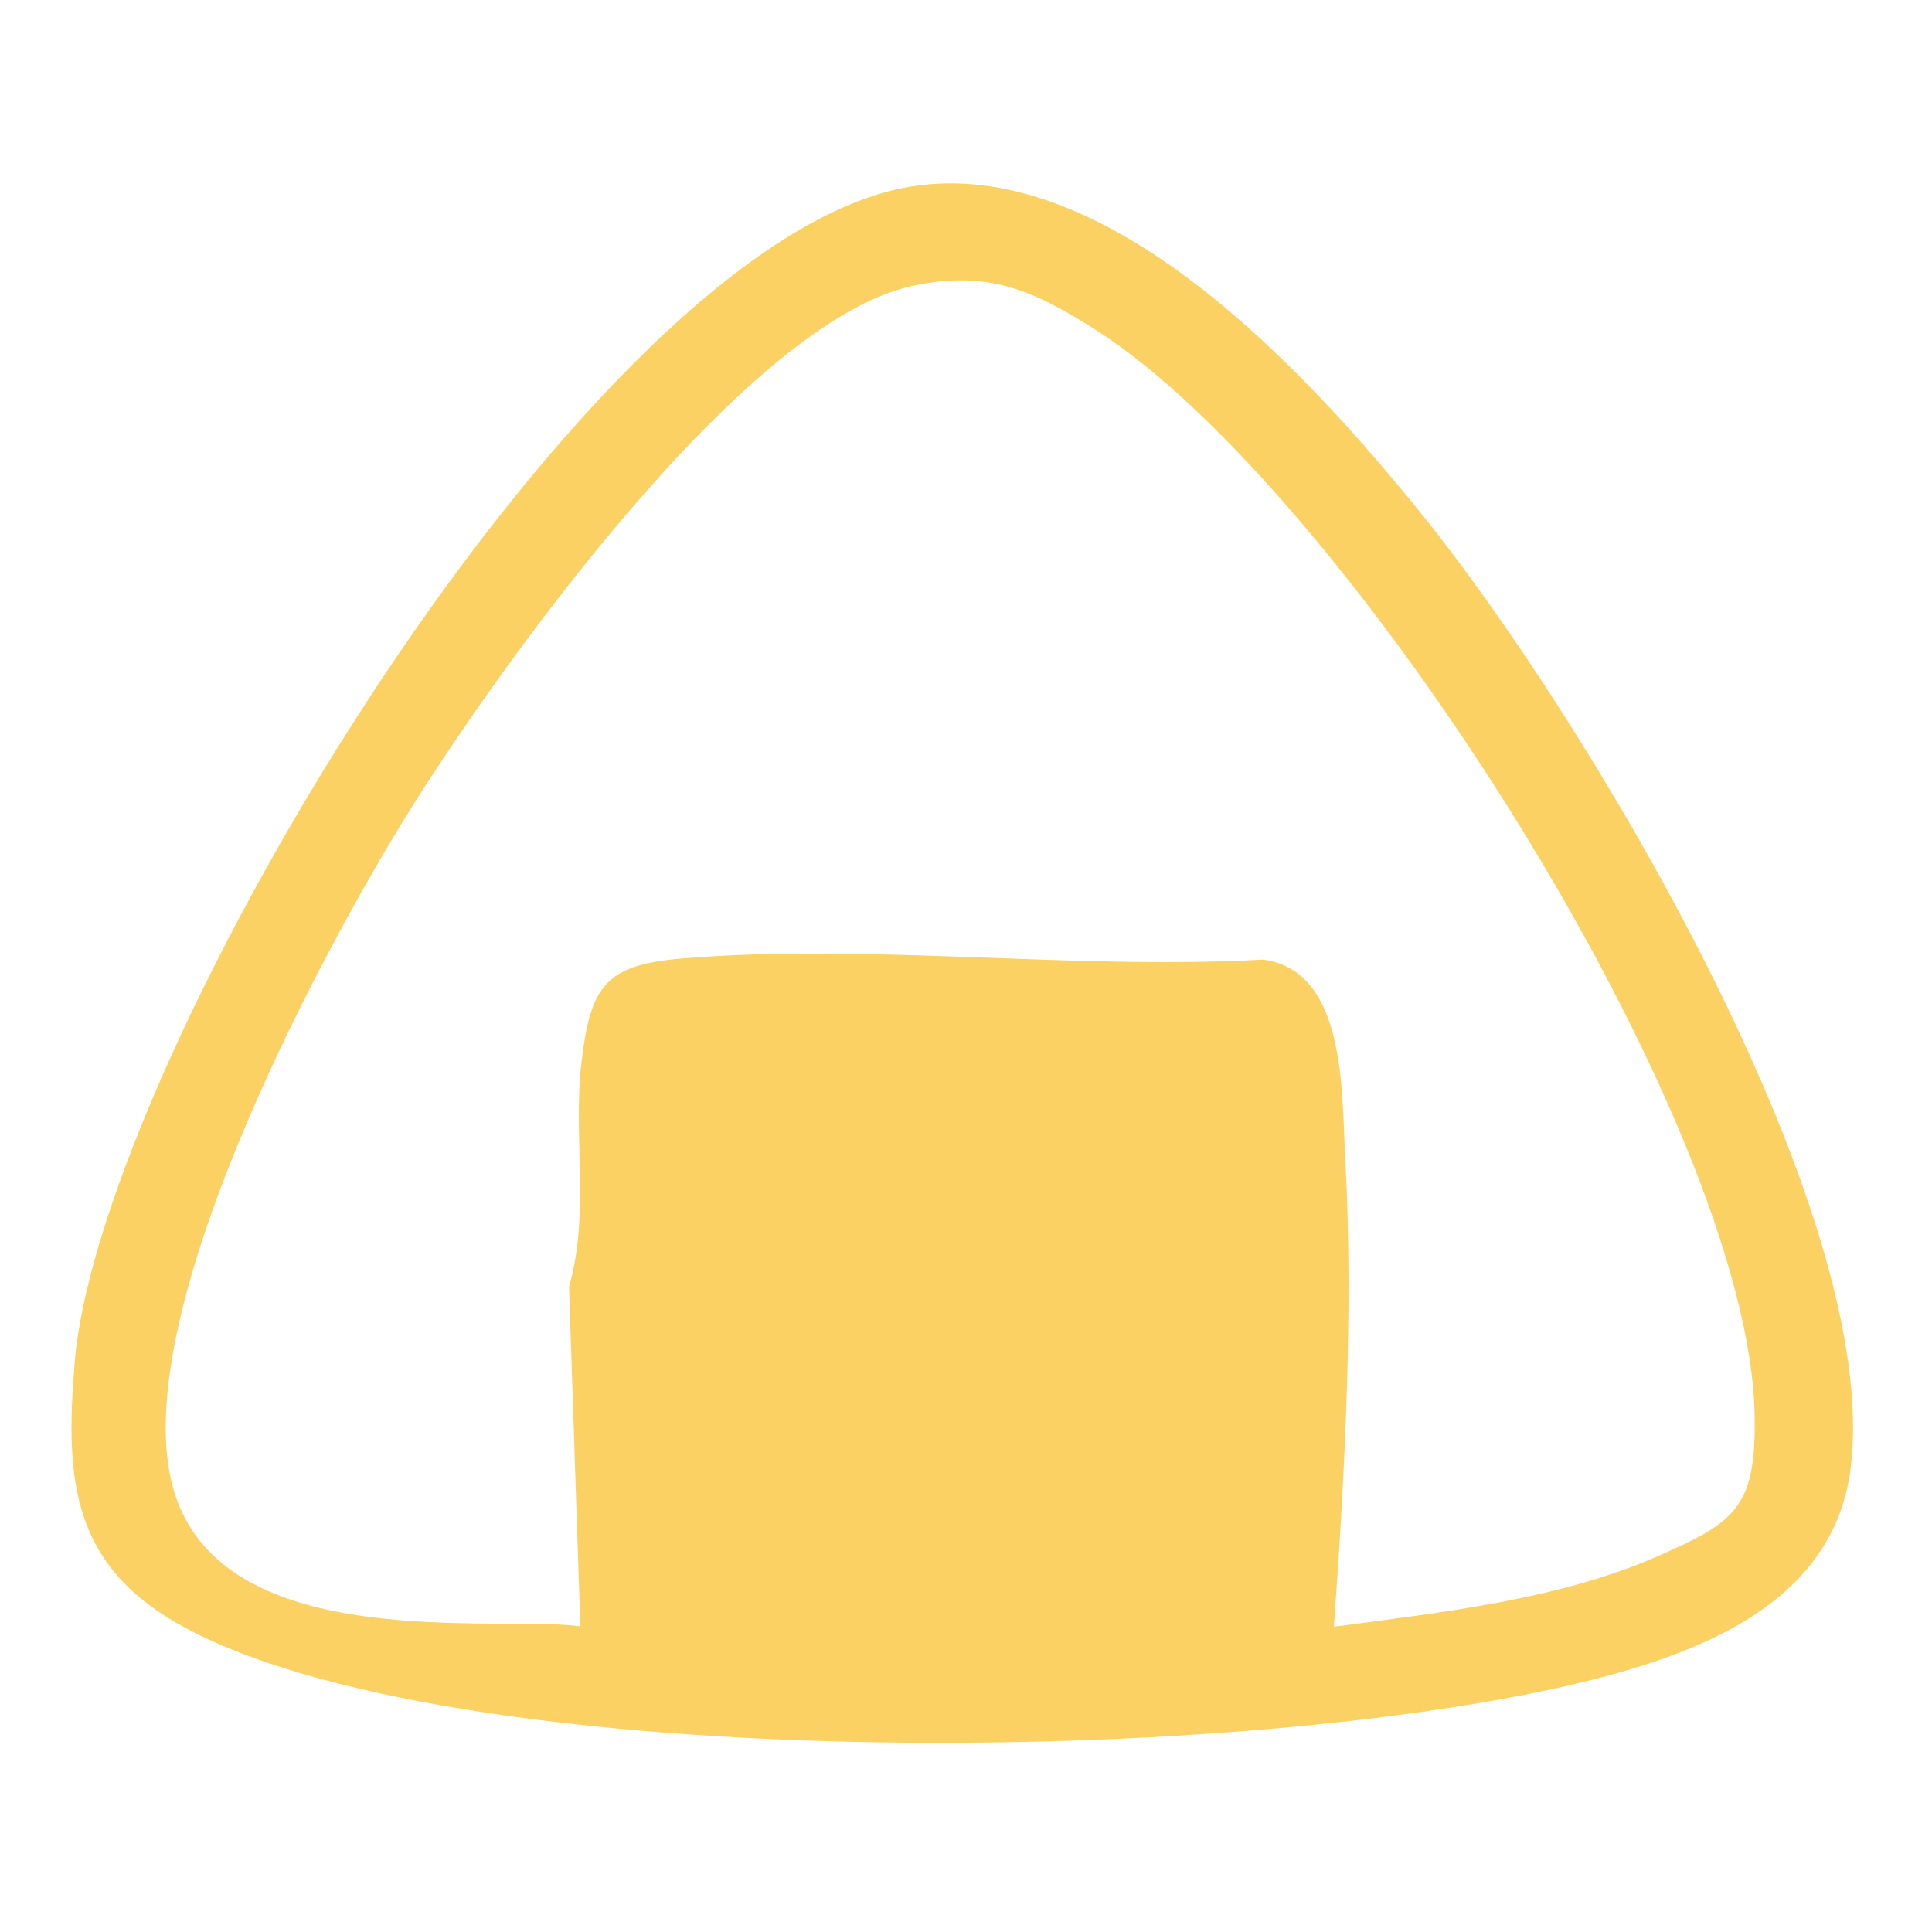 <?xml version="1.0" encoding="UTF-8"?>
<svg id="_x32_" xmlns="http://www.w3.org/2000/svg" xmlns:xlink="http://www.w3.org/1999/xlink" version="1.1" viewBox="0 0 512 512">
  <!-- Generator: Adobe Illustrator 29.3.1, SVG Export Plug-In . SVG Version: 2.1.0 Build 151)  -->
  <path fill="#FAD162" d="M241.6,49.4c52.1-8.3,104.7,49.3,134.8,86.4,43.1,53.2,122.8,185.3,114,253.6-3.8,29.2-28.4,43.3-53.9,51.6-83.1,27.1-310.4,31.6-387.2-9.5-30-16.1-32.2-38.5-29.5-70.5C26.5,280,156.2,63,241.6,49.4ZM353.6,431.1c28.2-3.8,59.3-7.1,85.5-18.6,20.6-9,26.3-12.8,25.9-37.1-1.1-78.5-108.5-245.8-174.5-287.9-16.3-10.4-28.5-16-48.4-11.8-44.9,9.4-111.4,103.1-135.1,141.6-23.7,38.6-73.9,133.2-61,177.5s86.3,33.1,107.8,36.2l-3-90c5.6-19.5,1-39.9,3.3-59.5,2.4-20.2,6.3-25.8,26.7-27.5,49.2-4.1,104.2,3.1,154,.3,21.9,3.1,20.7,34.4,21.7,52.5,2.2,40.2-.1,84.2-3,124.2Z"/>
</svg>
